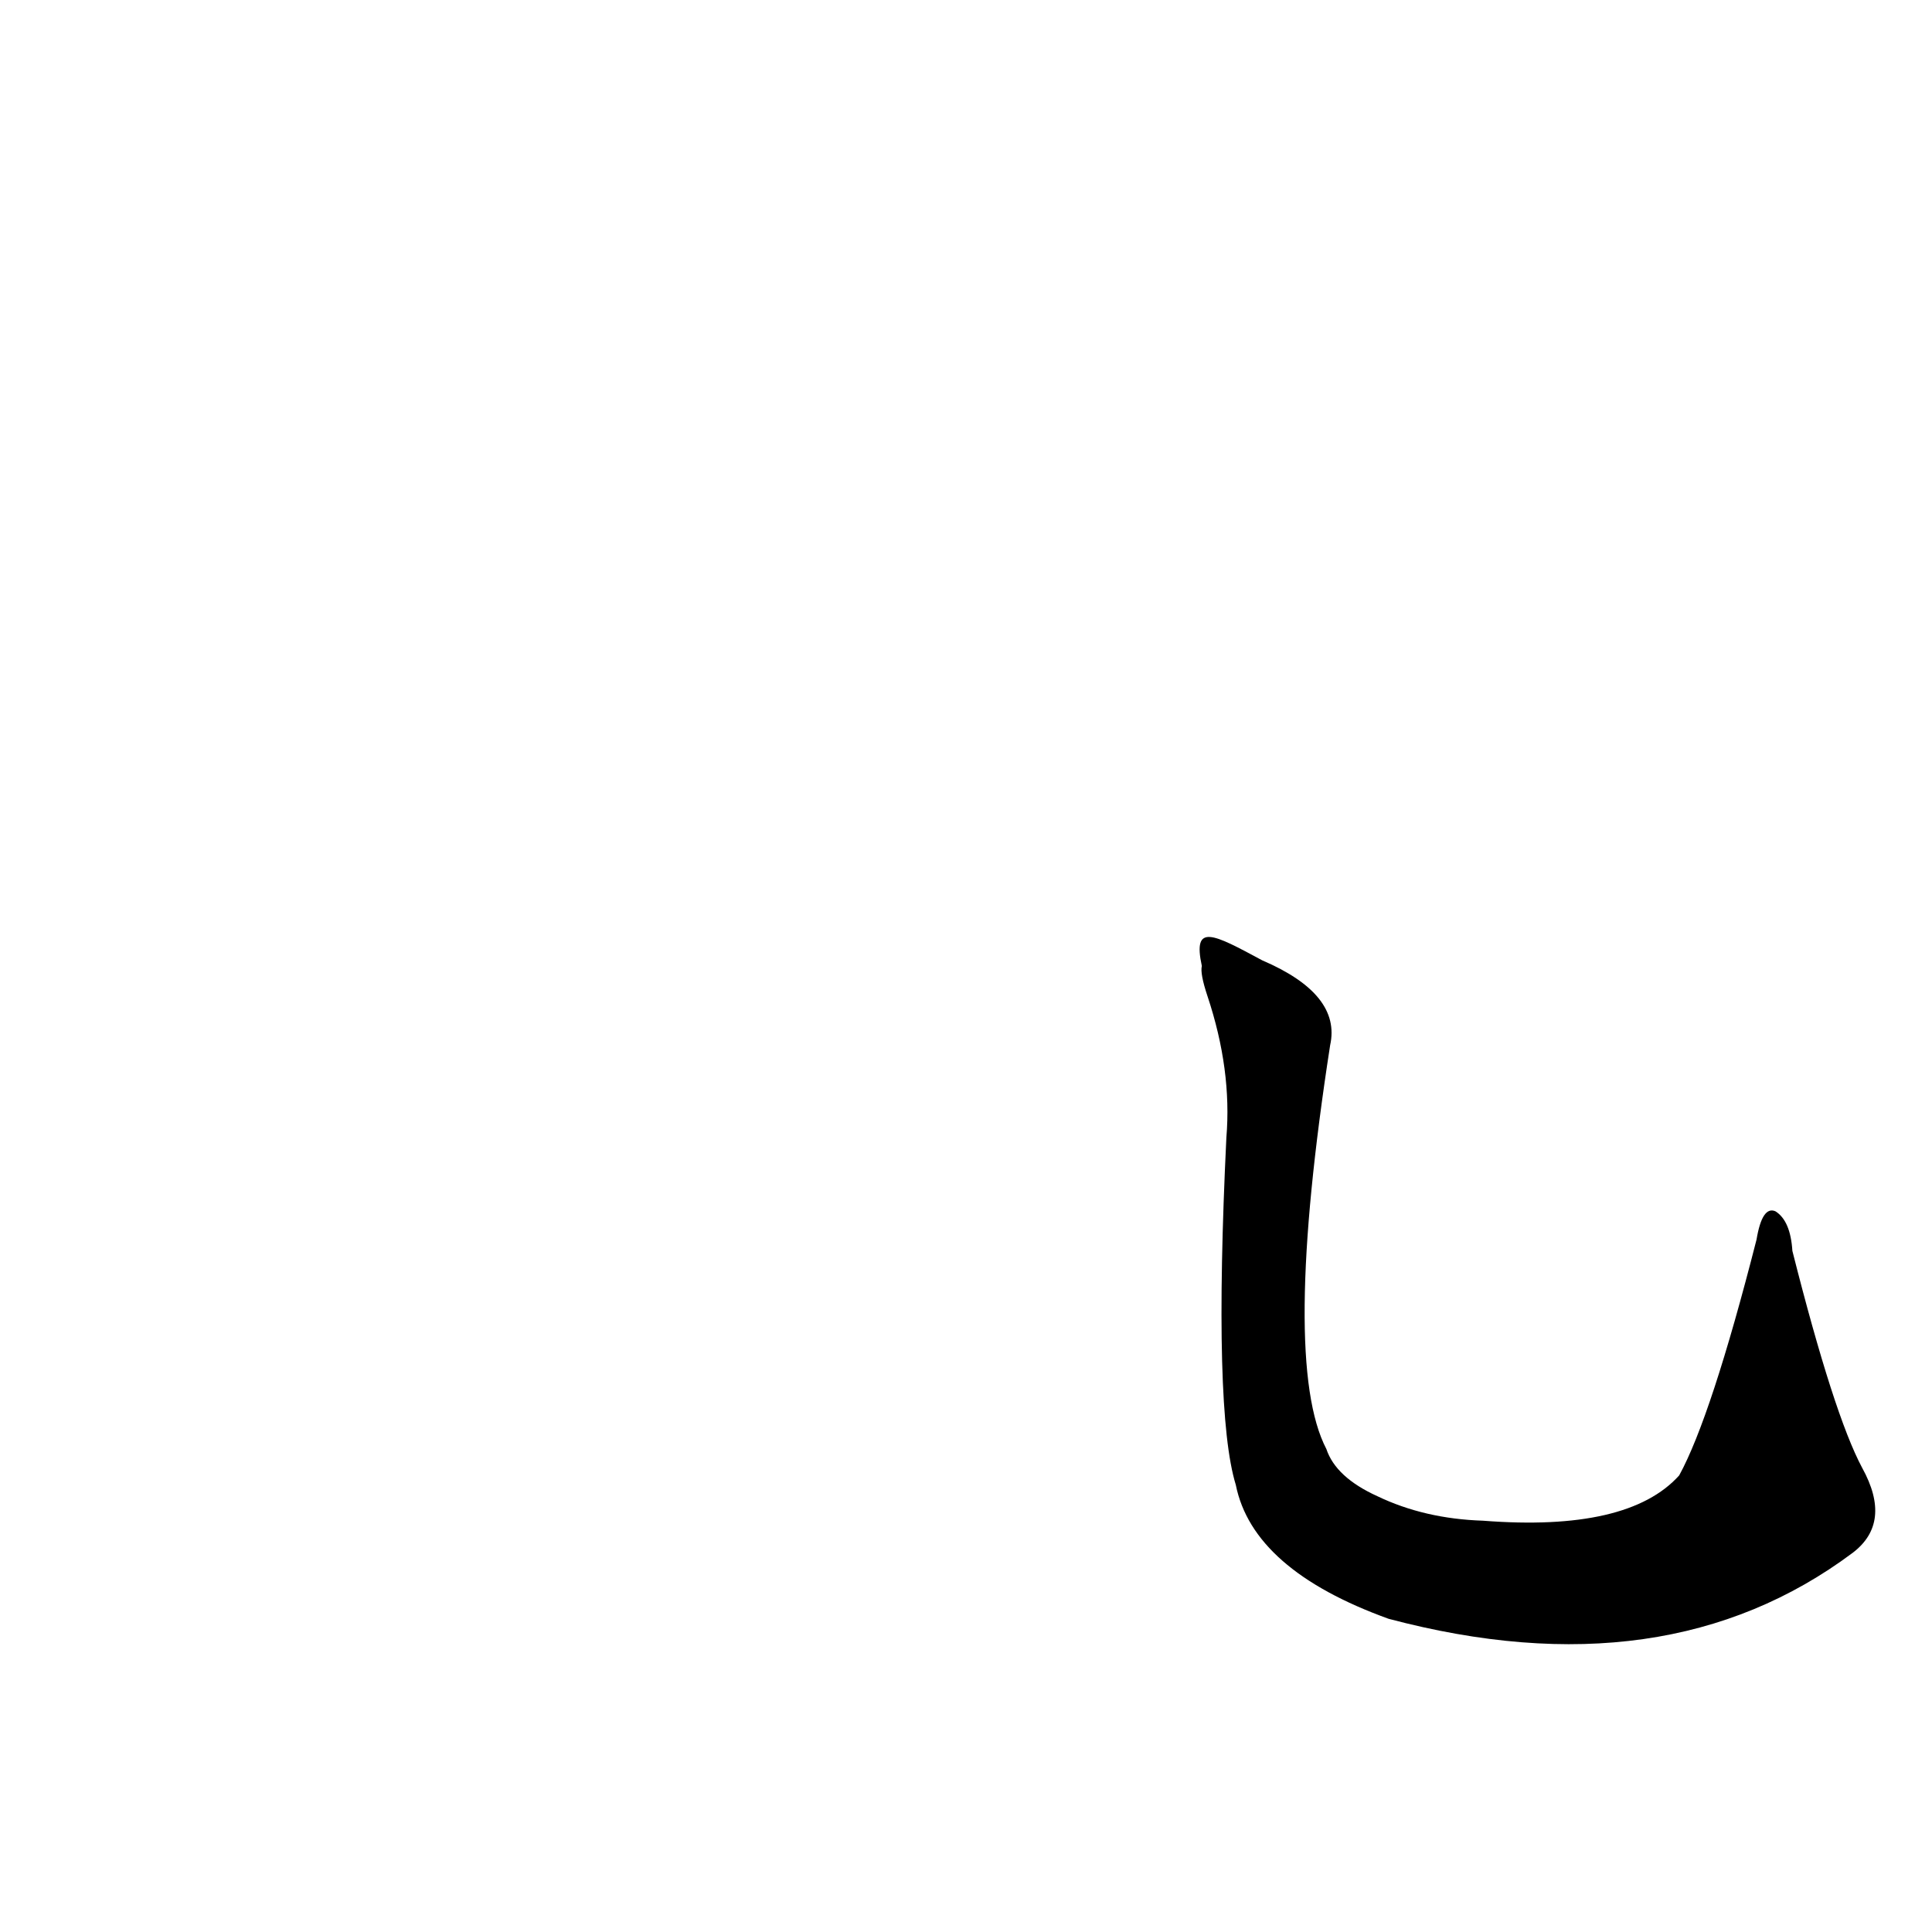 <?xml version='1.0' encoding='utf-8'?>
<svg xmlns="http://www.w3.org/2000/svg" version="1.1" viewBox="0 0 1024 1024"><g transform="scale(1, -1) translate(0, -900)"><path d="M 637 388 Q 636 384 640 372 Q 653 333 650 297 Q 643 152 655 113 Q 664 68 736 42 Q 883 3 982 77 Q 1003 93 987 122 Q 972 150 950 237 Q 949 253 941 258 Q 934 261 931 243 Q 907 149 890 118 Q 863 88 786 94 Q 755 95 730 107 Q 708 117 703 132 Q 679 178 705 346 Q 711 373 669 391 C 643 405 632 411 637 388 Z" fill="black" /></g></svg>